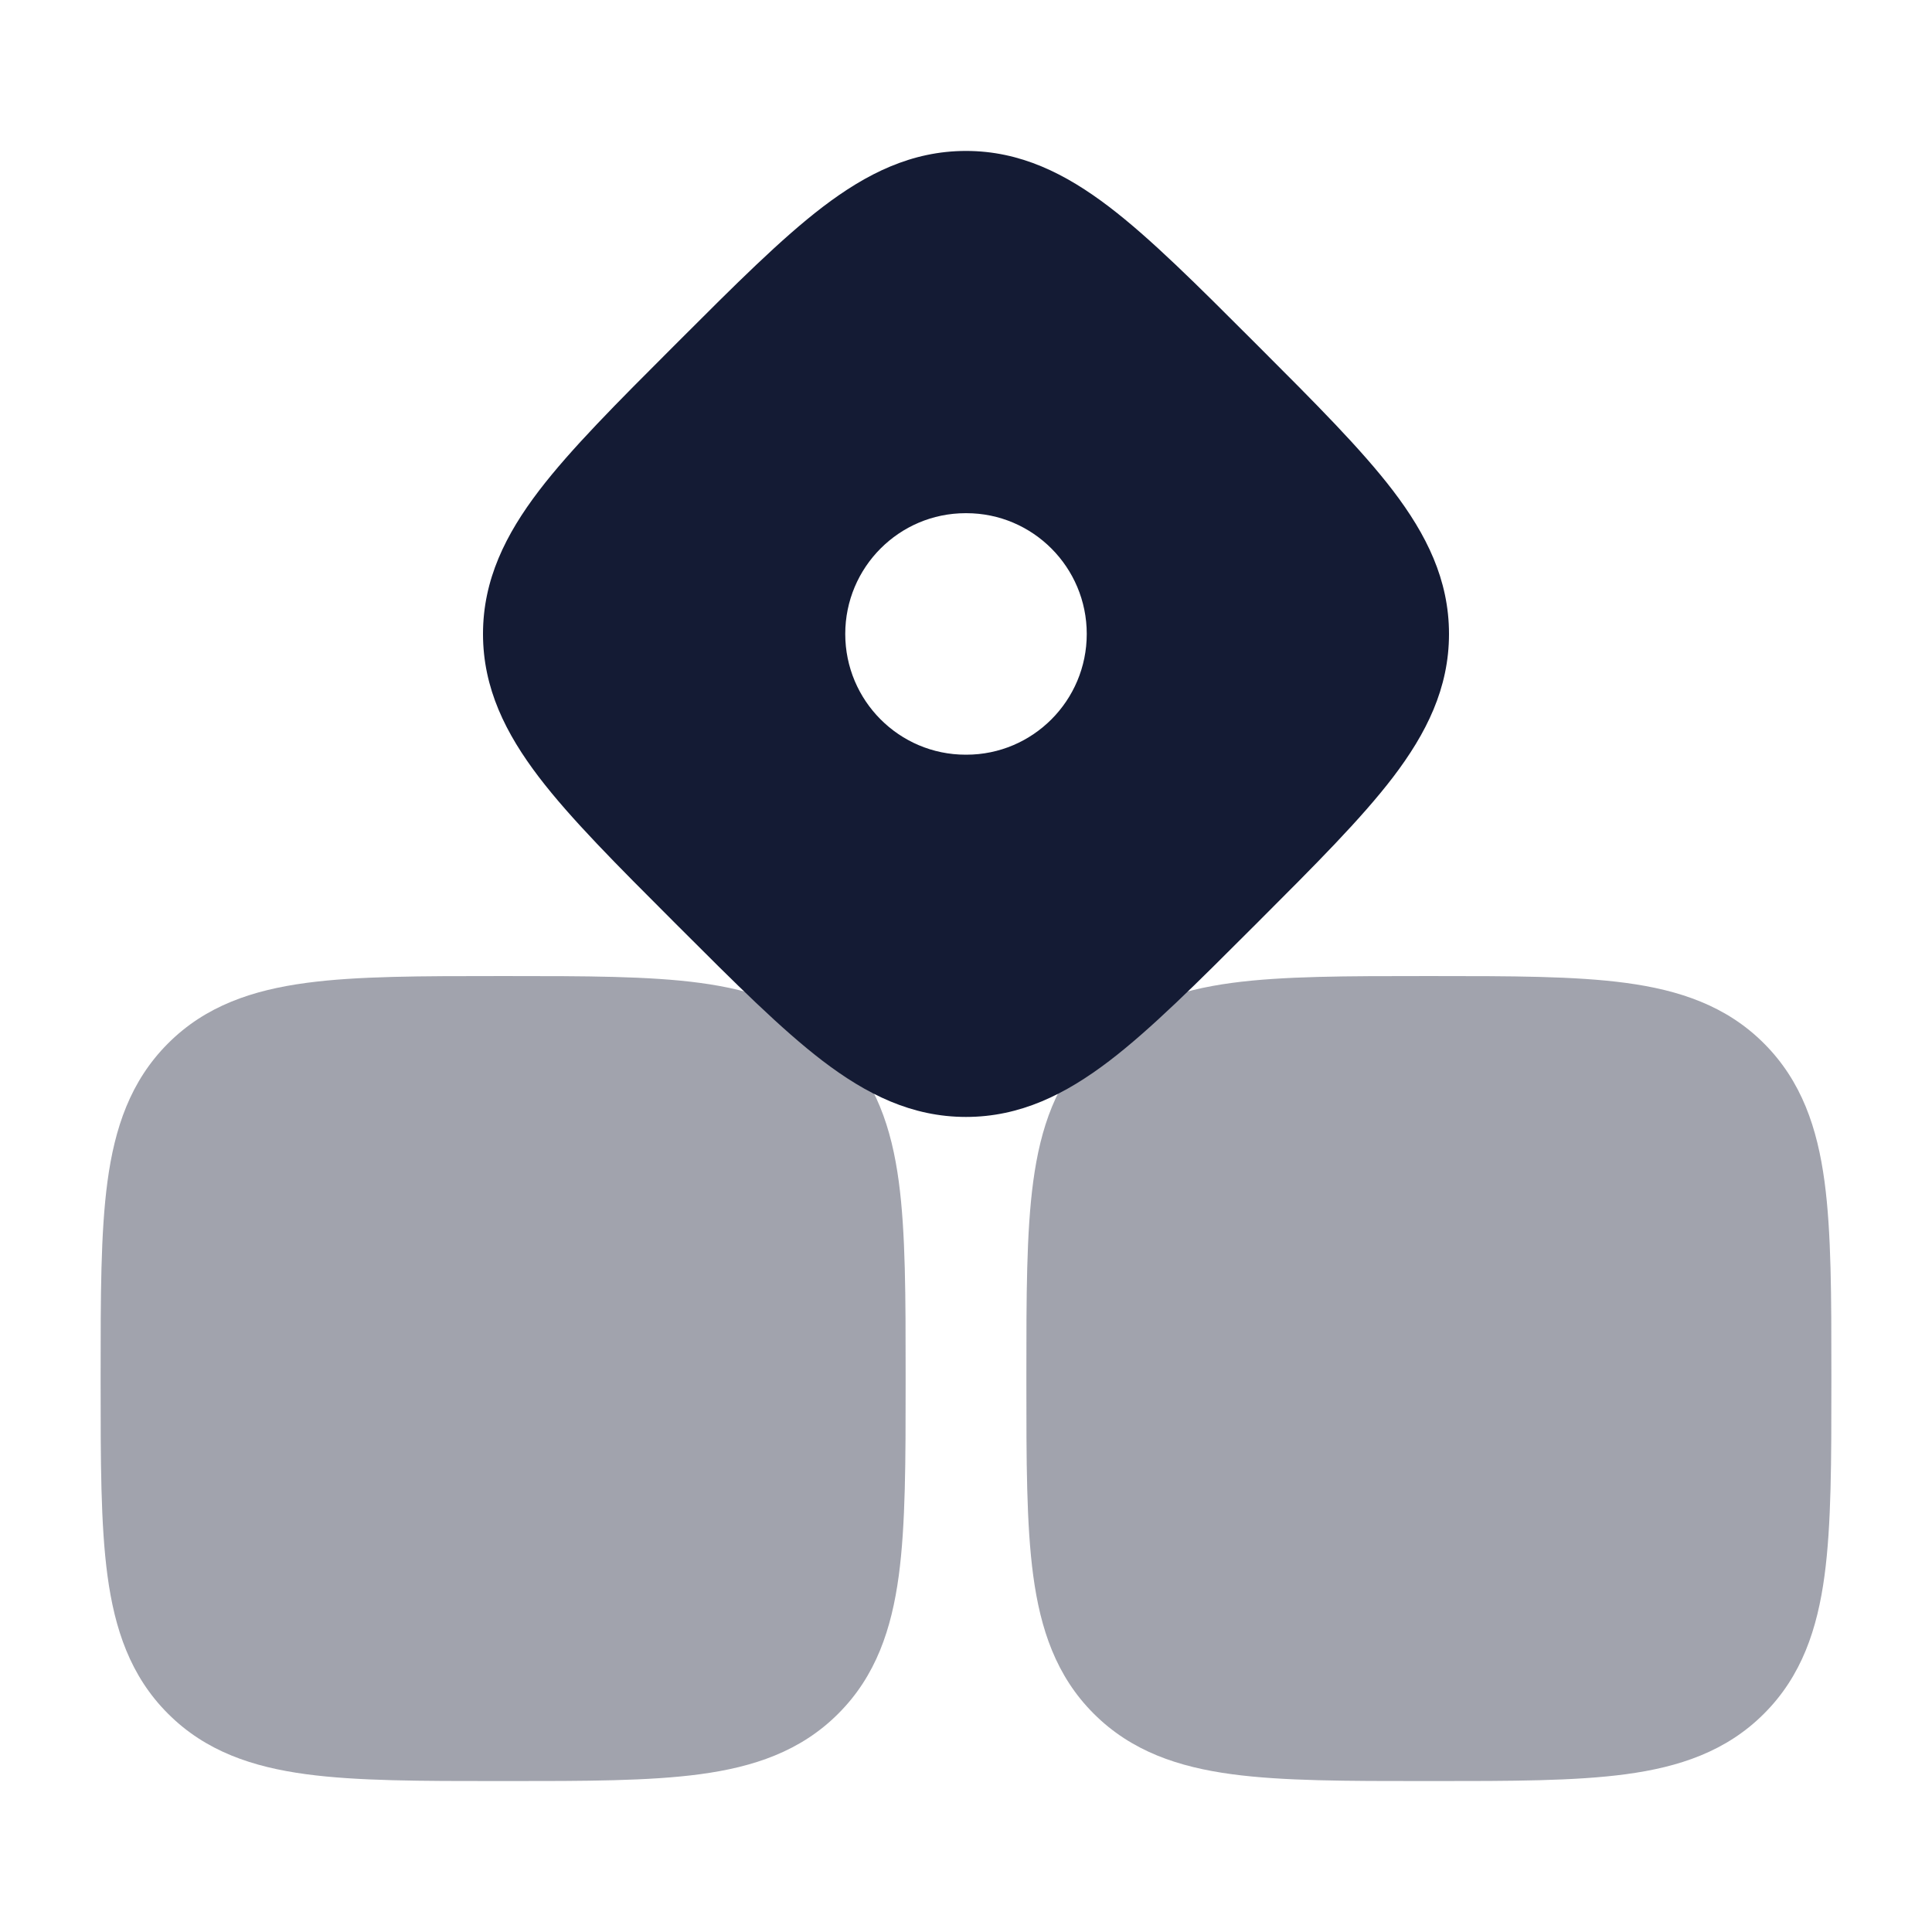 <svg width="24" height="24" viewBox="0 0 24 24" fill="none" xmlns="http://www.w3.org/2000/svg">
<path opacity="0.4" d="M6.3 12.125C7.268 12.125 8.065 12.125 8.696 12.21C9.359 12.299 9.945 12.493 10.413 12.962C10.882 13.431 11.076 14.016 11.165 14.678C11.25 15.31 11.25 16.107 11.25 17.075V17.075V17.175V17.175C11.25 18.143 11.25 18.94 11.165 19.572C11.076 20.234 10.882 20.82 10.413 21.288C9.945 21.757 9.359 21.951 8.696 22.04C8.065 22.125 7.268 22.125 6.3 22.125H6.3H6.2H6.2C5.232 22.125 4.435 22.125 3.804 22.04C3.141 21.951 2.555 21.757 2.087 21.288C1.618 20.82 1.424 20.234 1.335 19.572C1.25 18.94 1.25 18.143 1.25 17.175V17.175V17.075V17.075C1.25 16.107 1.25 15.31 1.335 14.678C1.424 14.016 1.618 13.431 2.087 12.962C2.555 12.493 3.141 12.299 3.804 12.21C4.435 12.125 5.232 12.125 6.2 12.125H6.2H6.3H6.3Z" fill="#141B34"/>
<path opacity="0.4" d="M17.8 12.125C18.768 12.125 19.565 12.125 20.197 12.21C20.859 12.299 21.445 12.493 21.913 12.962C22.382 13.431 22.576 14.016 22.665 14.678C22.75 15.31 22.75 16.107 22.75 17.075V17.075V17.175V17.175C22.75 18.143 22.75 18.94 22.665 19.572C22.576 20.234 22.382 20.82 21.913 21.288C21.445 21.757 20.859 21.951 20.197 22.04C19.565 22.125 18.768 22.125 17.8 22.125H17.8H17.7H17.7C16.732 22.125 15.935 22.125 15.303 22.04C14.641 21.951 14.056 21.757 13.587 21.288C13.118 20.82 12.924 20.234 12.835 19.572C12.75 18.94 12.75 18.143 12.75 17.175V17.175V17.075V17.075C12.75 16.107 12.75 15.31 12.835 14.678C12.924 14.016 13.118 13.431 13.587 12.962C14.056 12.493 14.641 12.299 15.303 12.21C15.935 12.125 16.732 12.125 17.7 12.125H17.7H17.8H17.8Z" fill="#141B34"/>
<path fill-rule="evenodd" clip-rule="evenodd" d="M15.639 4.308L15.639 4.308L15.567 4.236C14.87 3.539 14.295 2.964 13.779 2.57C13.237 2.157 12.675 1.875 12 1.875C11.325 1.875 10.763 2.157 10.221 2.57C9.705 2.964 9.13 3.539 8.433 4.236L8.433 4.236L8.361 4.308L8.361 4.308C7.664 5.005 7.089 5.58 6.695 6.096C6.282 6.638 6 7.2 6 7.875C6 8.55 6.282 9.112 6.695 9.654C7.089 10.17 7.664 10.745 8.361 11.442L8.433 11.514C9.13 12.211 9.705 12.786 10.221 13.18C10.763 13.593 11.325 13.875 12 13.875C12.675 13.875 13.237 13.593 13.779 13.18C14.295 12.786 14.87 12.211 15.567 11.514L15.639 11.442C16.336 10.745 16.911 10.17 17.305 9.654C17.718 9.112 18 8.55 18 7.875C18 7.2 17.718 6.638 17.305 6.096C16.911 5.58 16.336 5.005 15.639 4.308ZM12.005 9.375C12.83 9.375 13.5 8.703 13.5 7.875C13.5 7.047 12.83 6.375 12.005 6.375H11.995C11.17 6.375 10.5 7.047 10.5 7.875C10.5 8.703 11.17 9.375 11.995 9.375H12.005Z" fill="#141B34"/>
</svg>
